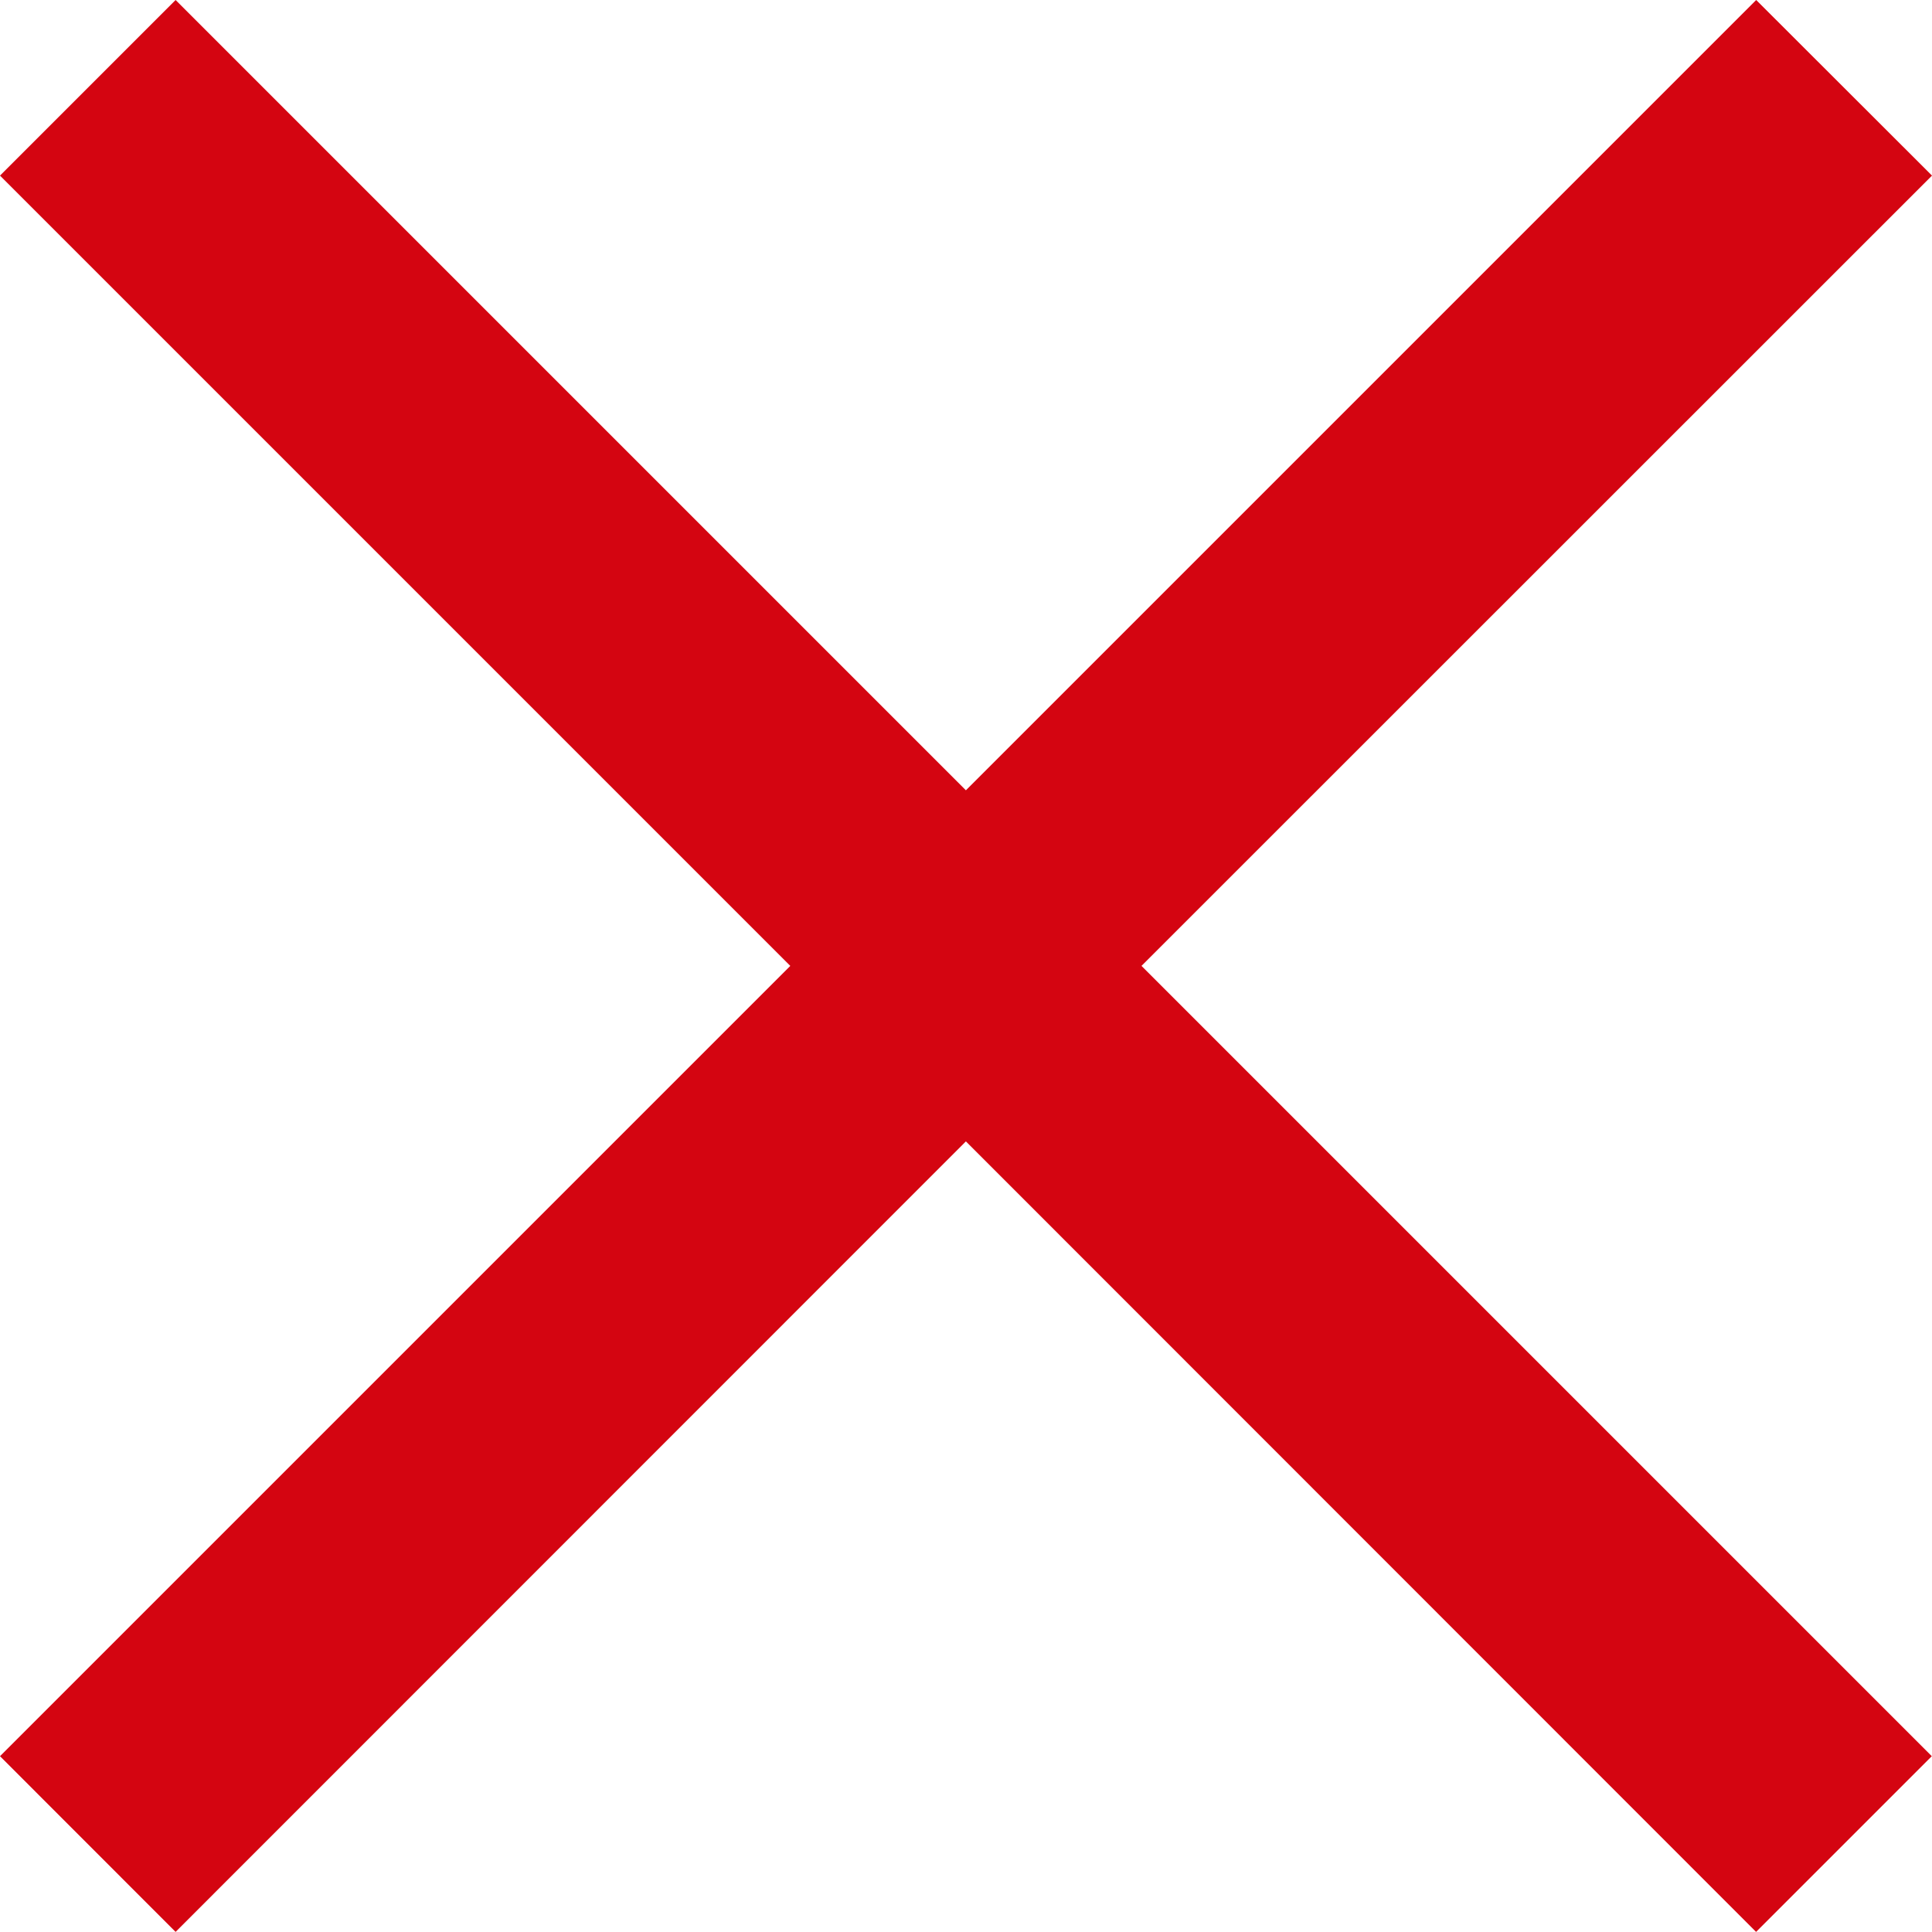 <svg xmlns="http://www.w3.org/2000/svg" width="18" height="18" viewBox="0 0 18 18"><path d="M509.238,415.876,507.6,414.24l-7.363,7.363-7.363-7.363-1.636,1.636,7.363,7.363-7.363,7.363,1.636,1.637,7.363-7.365,7.362,7.365,1.637-1.637-7.363-7.363Z" transform="translate(-491.238 -414.24)" fill="#d40511"/></svg>